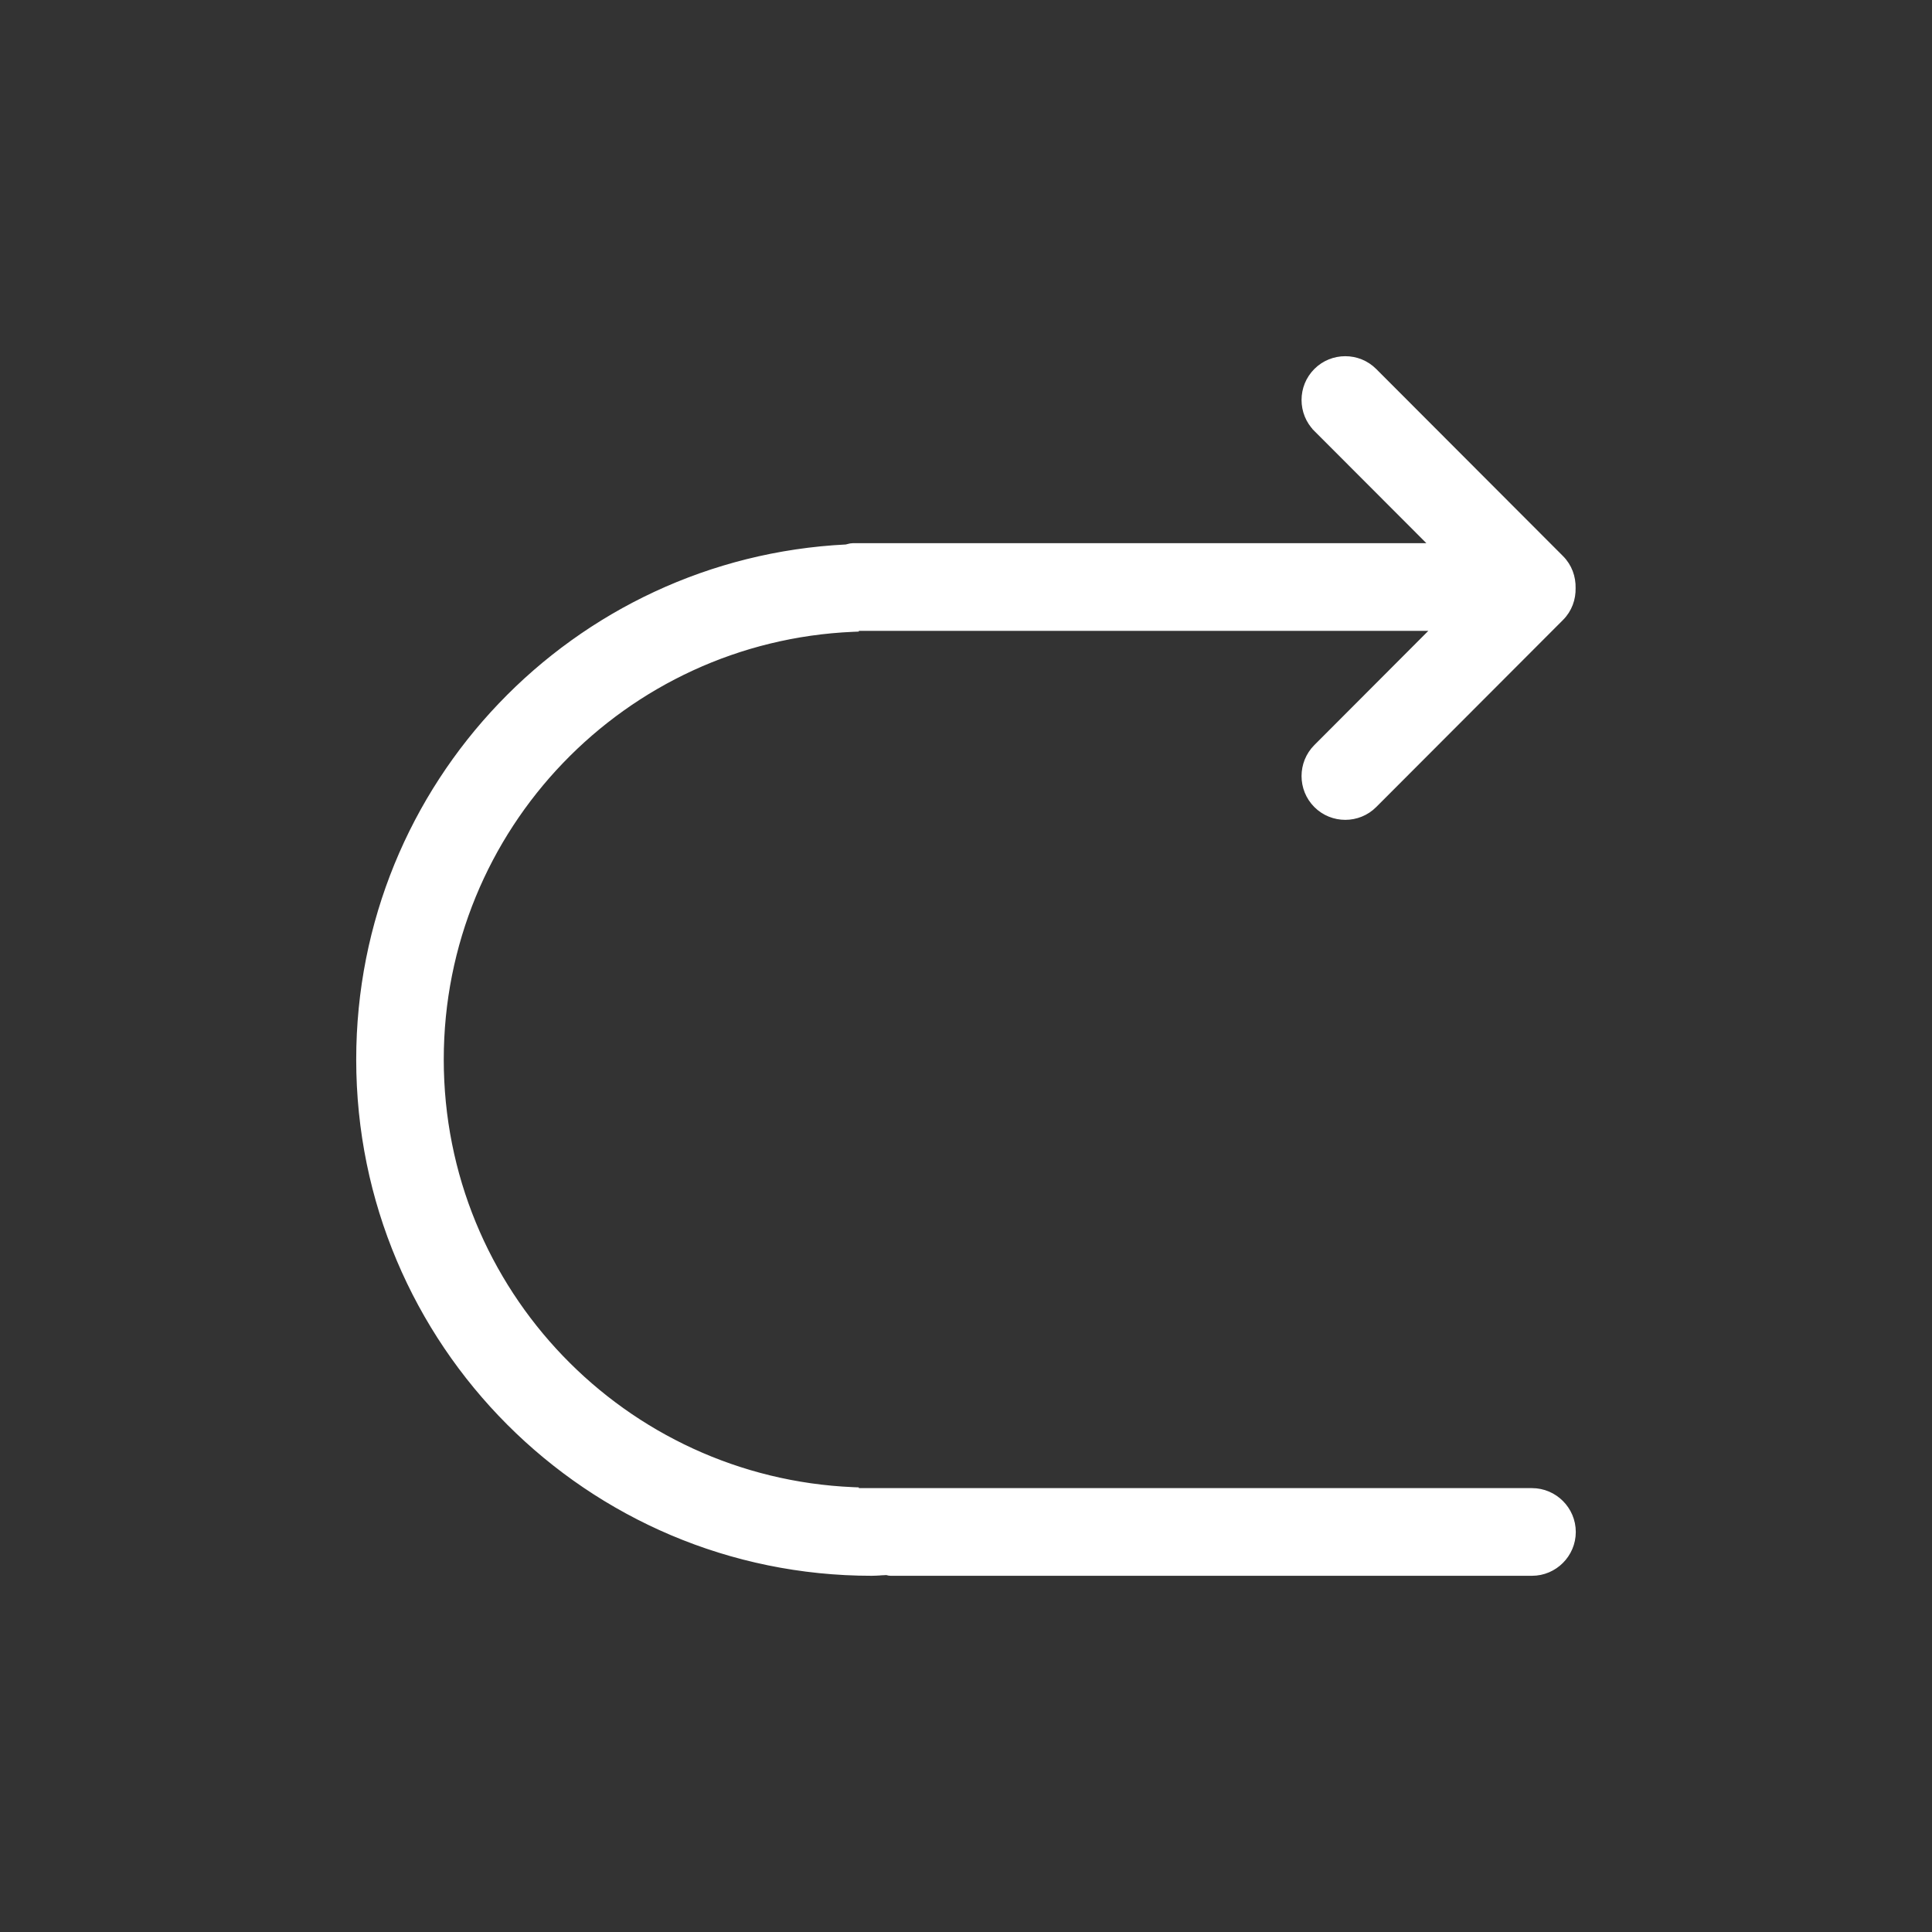 <svg width="32" height="32" viewBox="0 0 32 32" fill="none" xmlns="http://www.w3.org/2000/svg">
<rect x="0" y="0" width="32" height="32" fill="#333333" stroke="none"/>
<path d="M14.175 10.413V10.399H18.841H23.5H23.778L21.805 12.376C21.542 12.639 21.542 13.069 21.805 13.332C22.067 13.595 22.497 13.595 22.759 13.332L25.853 10.233C25.989 10.097 26.051 9.918 26.047 9.74C26.051 9.562 25.989 9.382 25.853 9.246L22.759 6.147C22.497 5.884 22.067 5.884 21.805 6.147C21.542 6.41 21.542 6.84 21.805 7.103L21.84 7.068L21.805 7.103L23.746 9.047H14.125C14.1 9.047 14.078 9.052 14.06 9.057C14.054 9.058 14.049 9.06 14.044 9.061C14.034 9.064 14.025 9.066 14.016 9.068C9.526 9.29 5.95 12.996 5.95 17.549C5.95 22.244 9.75 26.05 14.438 26.05C14.482 26.05 14.524 26.047 14.566 26.045C14.572 26.044 14.578 26.044 14.584 26.043C14.618 26.041 14.652 26.039 14.685 26.038C14.689 26.038 14.694 26.04 14.701 26.041C14.702 26.042 14.704 26.042 14.705 26.043C14.716 26.046 14.732 26.05 14.75 26.05H25.375C25.746 26.05 26.05 25.746 26.05 25.374C26.05 25.002 25.746 24.698 25.375 24.698H23.5H18.841H14.175V24.684L14.127 24.682C10.331 24.518 7.3 21.392 7.3 17.549C7.3 13.706 10.331 10.579 14.127 10.415L14.175 10.413Z" fill="white" stroke="white" stroke-width="0.1"/>
</svg>
